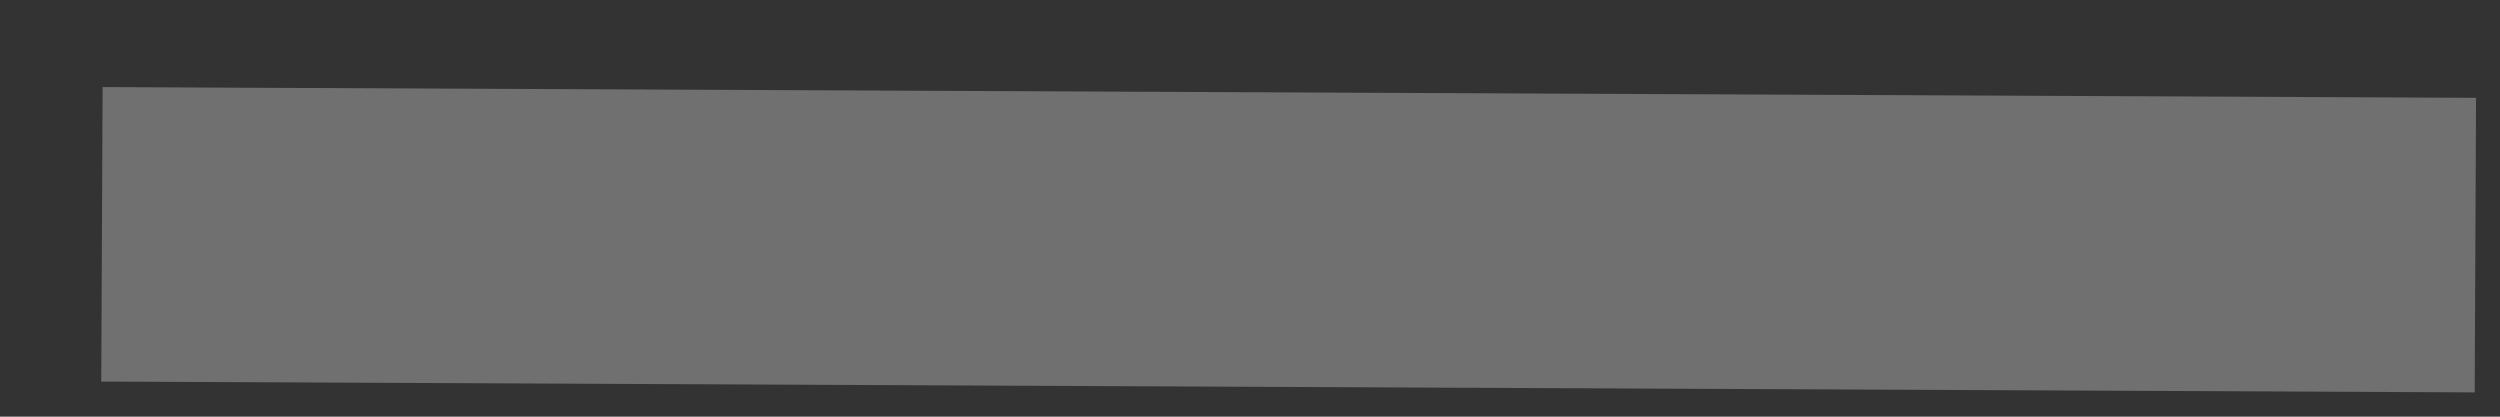 <?xml version="1.0" encoding="UTF-8" standalone="no"?><svg width='24' height='4' viewBox='0 0 24 4' fill='none' xmlns='http://www.w3.org/2000/svg'>
<rect x="0" y="0" width="24" height="4" fill="#333333" stroke="none"/>
<path opacity='0.3' d='M23.77 0.939L0.985 0.836L0.972 3.663L23.757 3.767L23.77 0.939Z' fill='white'/>
</svg>
